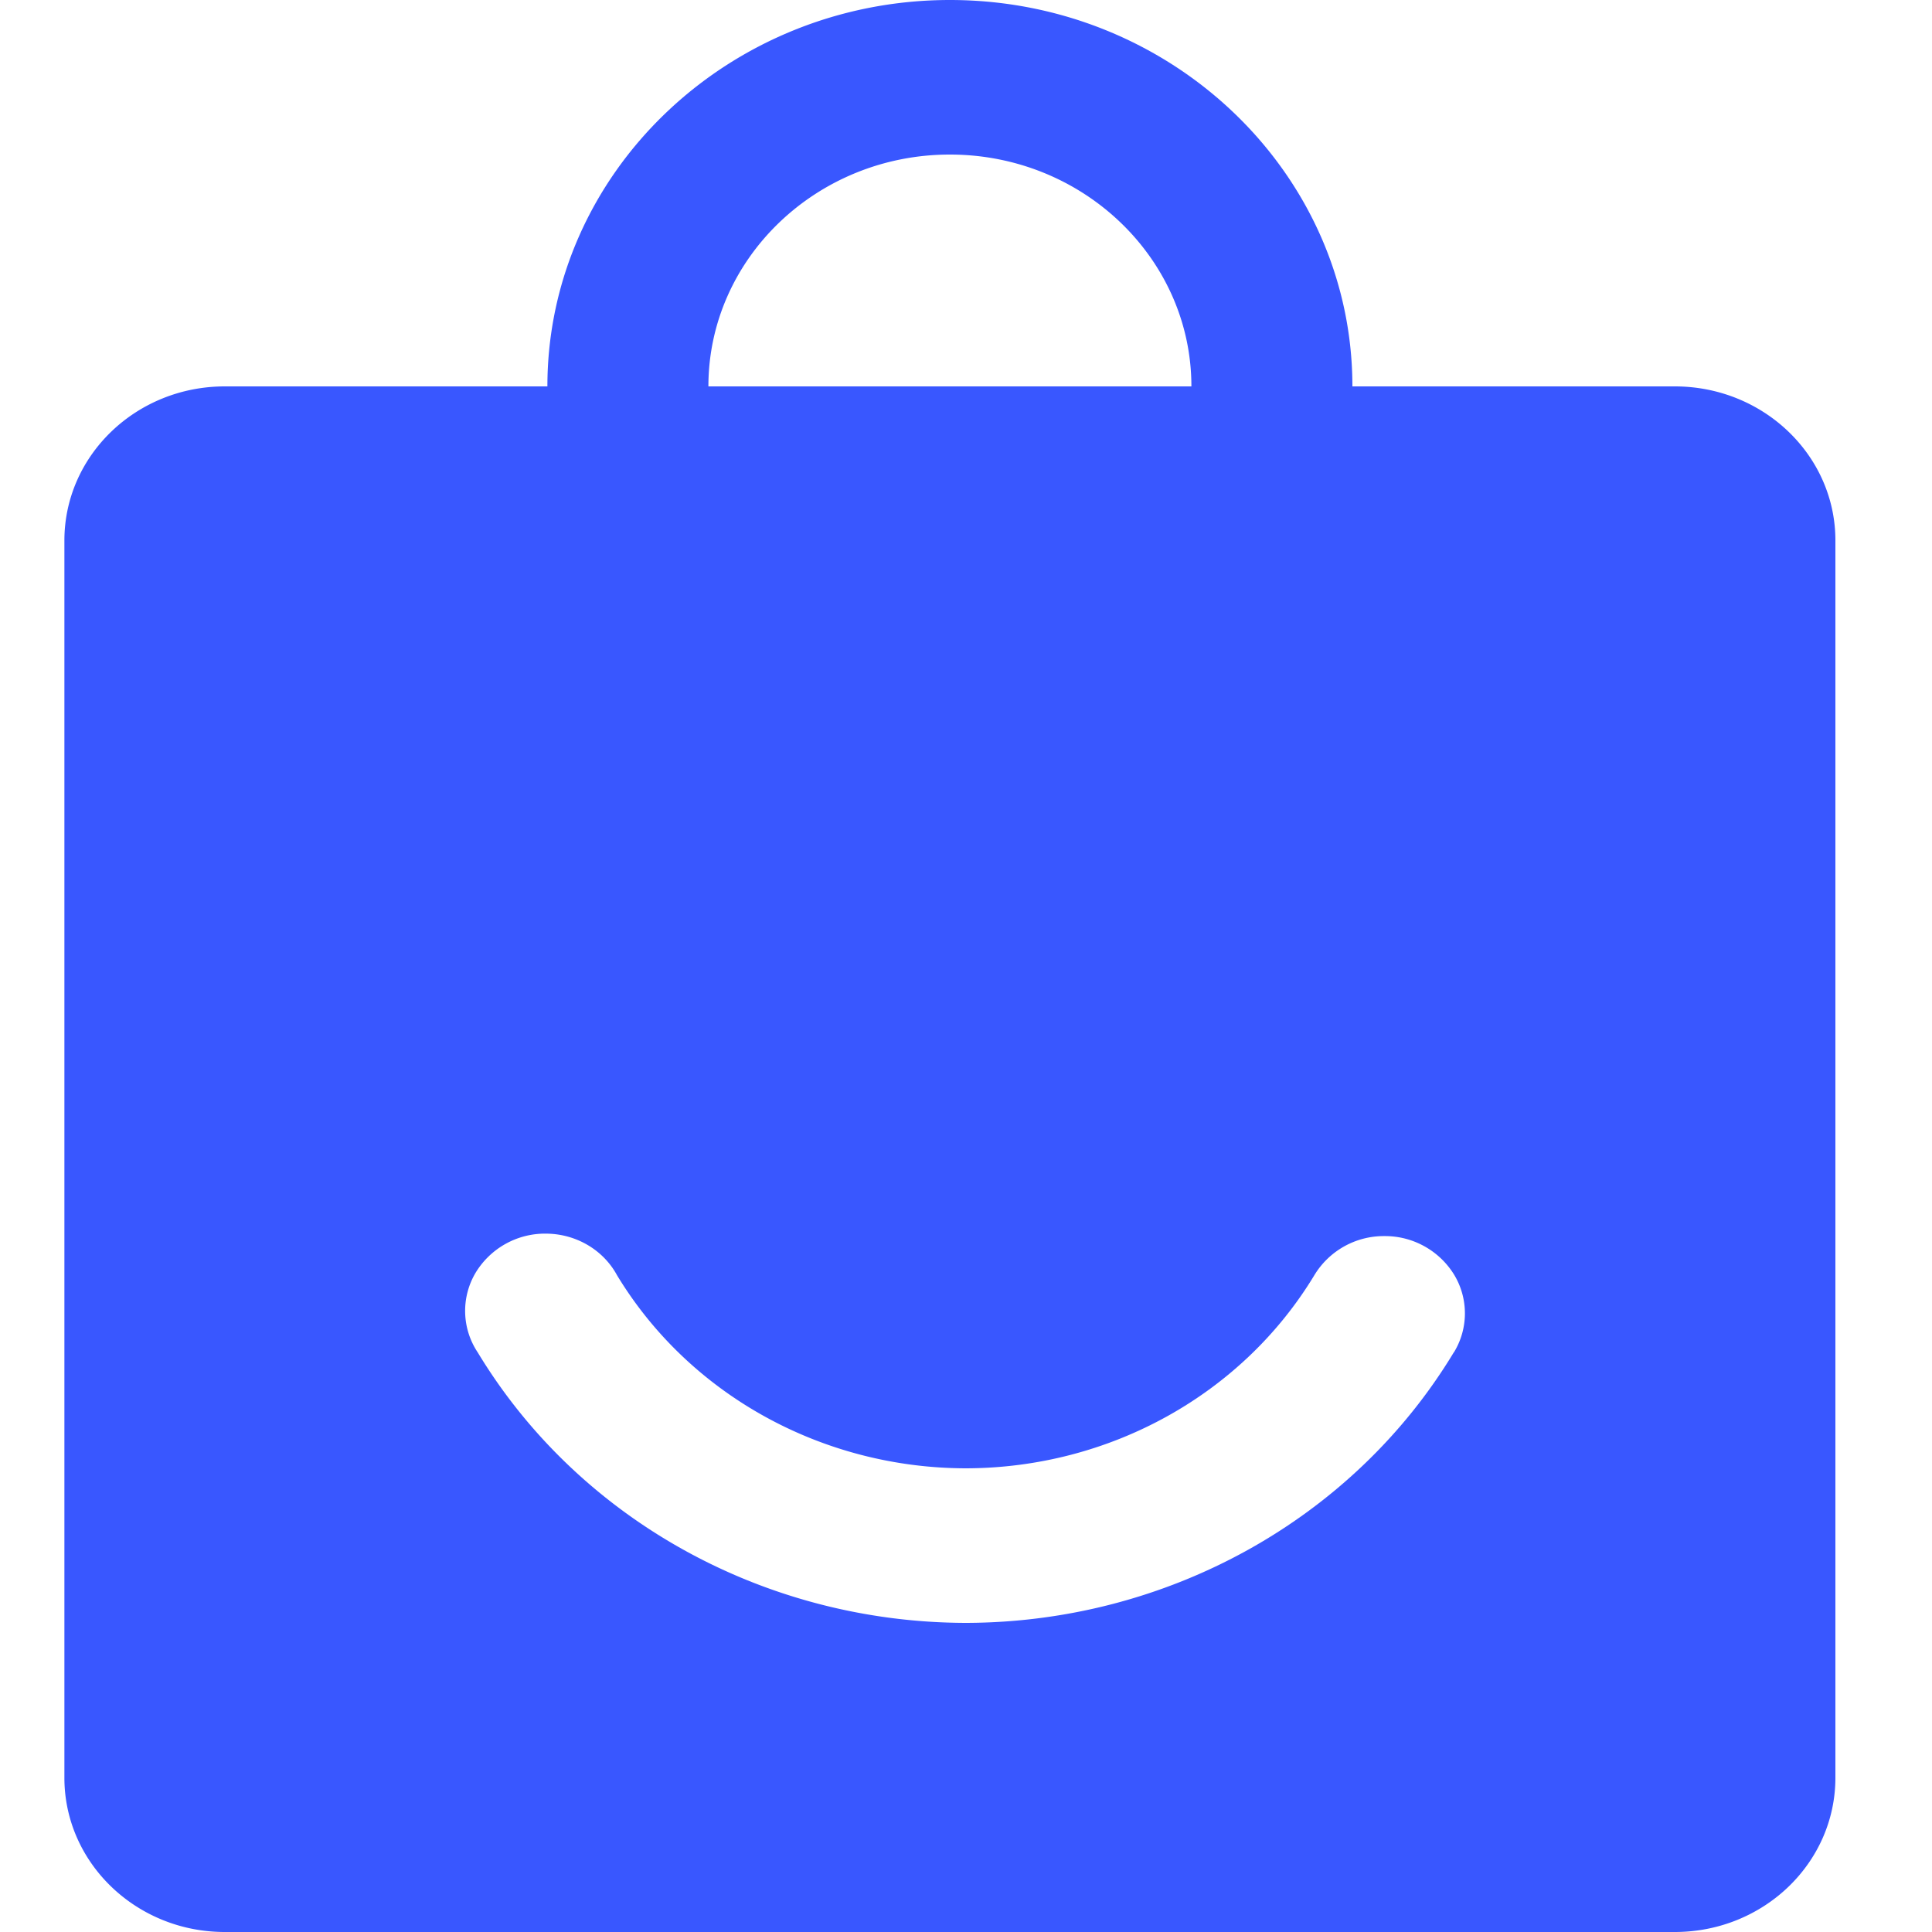 <?xml version="1.0" standalone="no"?><!DOCTYPE svg PUBLIC "-//W3C//DTD SVG 1.1//EN" "http://www.w3.org/Graphics/SVG/1.1/DTD/svg11.dtd"><svg t="1621673405510" class="icon" viewBox="0 0 1024 1024" version="1.1" xmlns="http://www.w3.org/2000/svg" p-id="5801" xmlns:xlink="http://www.w3.org/1999/xlink" width="32" height="32"><defs><style type="text/css"></style></defs><path d="M770.526 716.8c-53.453 88.542-151.962 143.155-258.594 143.36-106.701-0.205-205.21-54.818-258.731-143.36a39.595 39.595 0 0 1-1.297-41.916 43.008 43.008 0 0 1 37.888-21.026c15.701 0.205 29.969 8.67 37.205 21.982 38.298 63.283 108.681 102.263 184.934 102.4 76.186-0.137 146.5-39.117 184.73-102.4a43.008 43.008 0 0 1 37.001-20.685 43.008 43.008 0 0 1 37.069 20.48 39.595 39.595 0 0 1-0.137 41.165M887.808 204.8H119.125C72.226 204.8 34.202 241.323 34.133 286.379v655.906C34.133 987.341 72.226 1024 119.125 1024h768.683c46.967-0.068 84.924-36.591 84.992-81.647V286.447c0-45.056-38.093-81.579-84.992-81.647m-384.341-122.88c70.588 0 128 55.159 128 122.88H716.8c0-112.913-95.71-204.8-213.333-204.8S290.133 91.887 290.133 204.8H375.467c0-67.721 57.412-122.88 128-122.88" fill="#3957ff" p-id="5802"></path></svg>